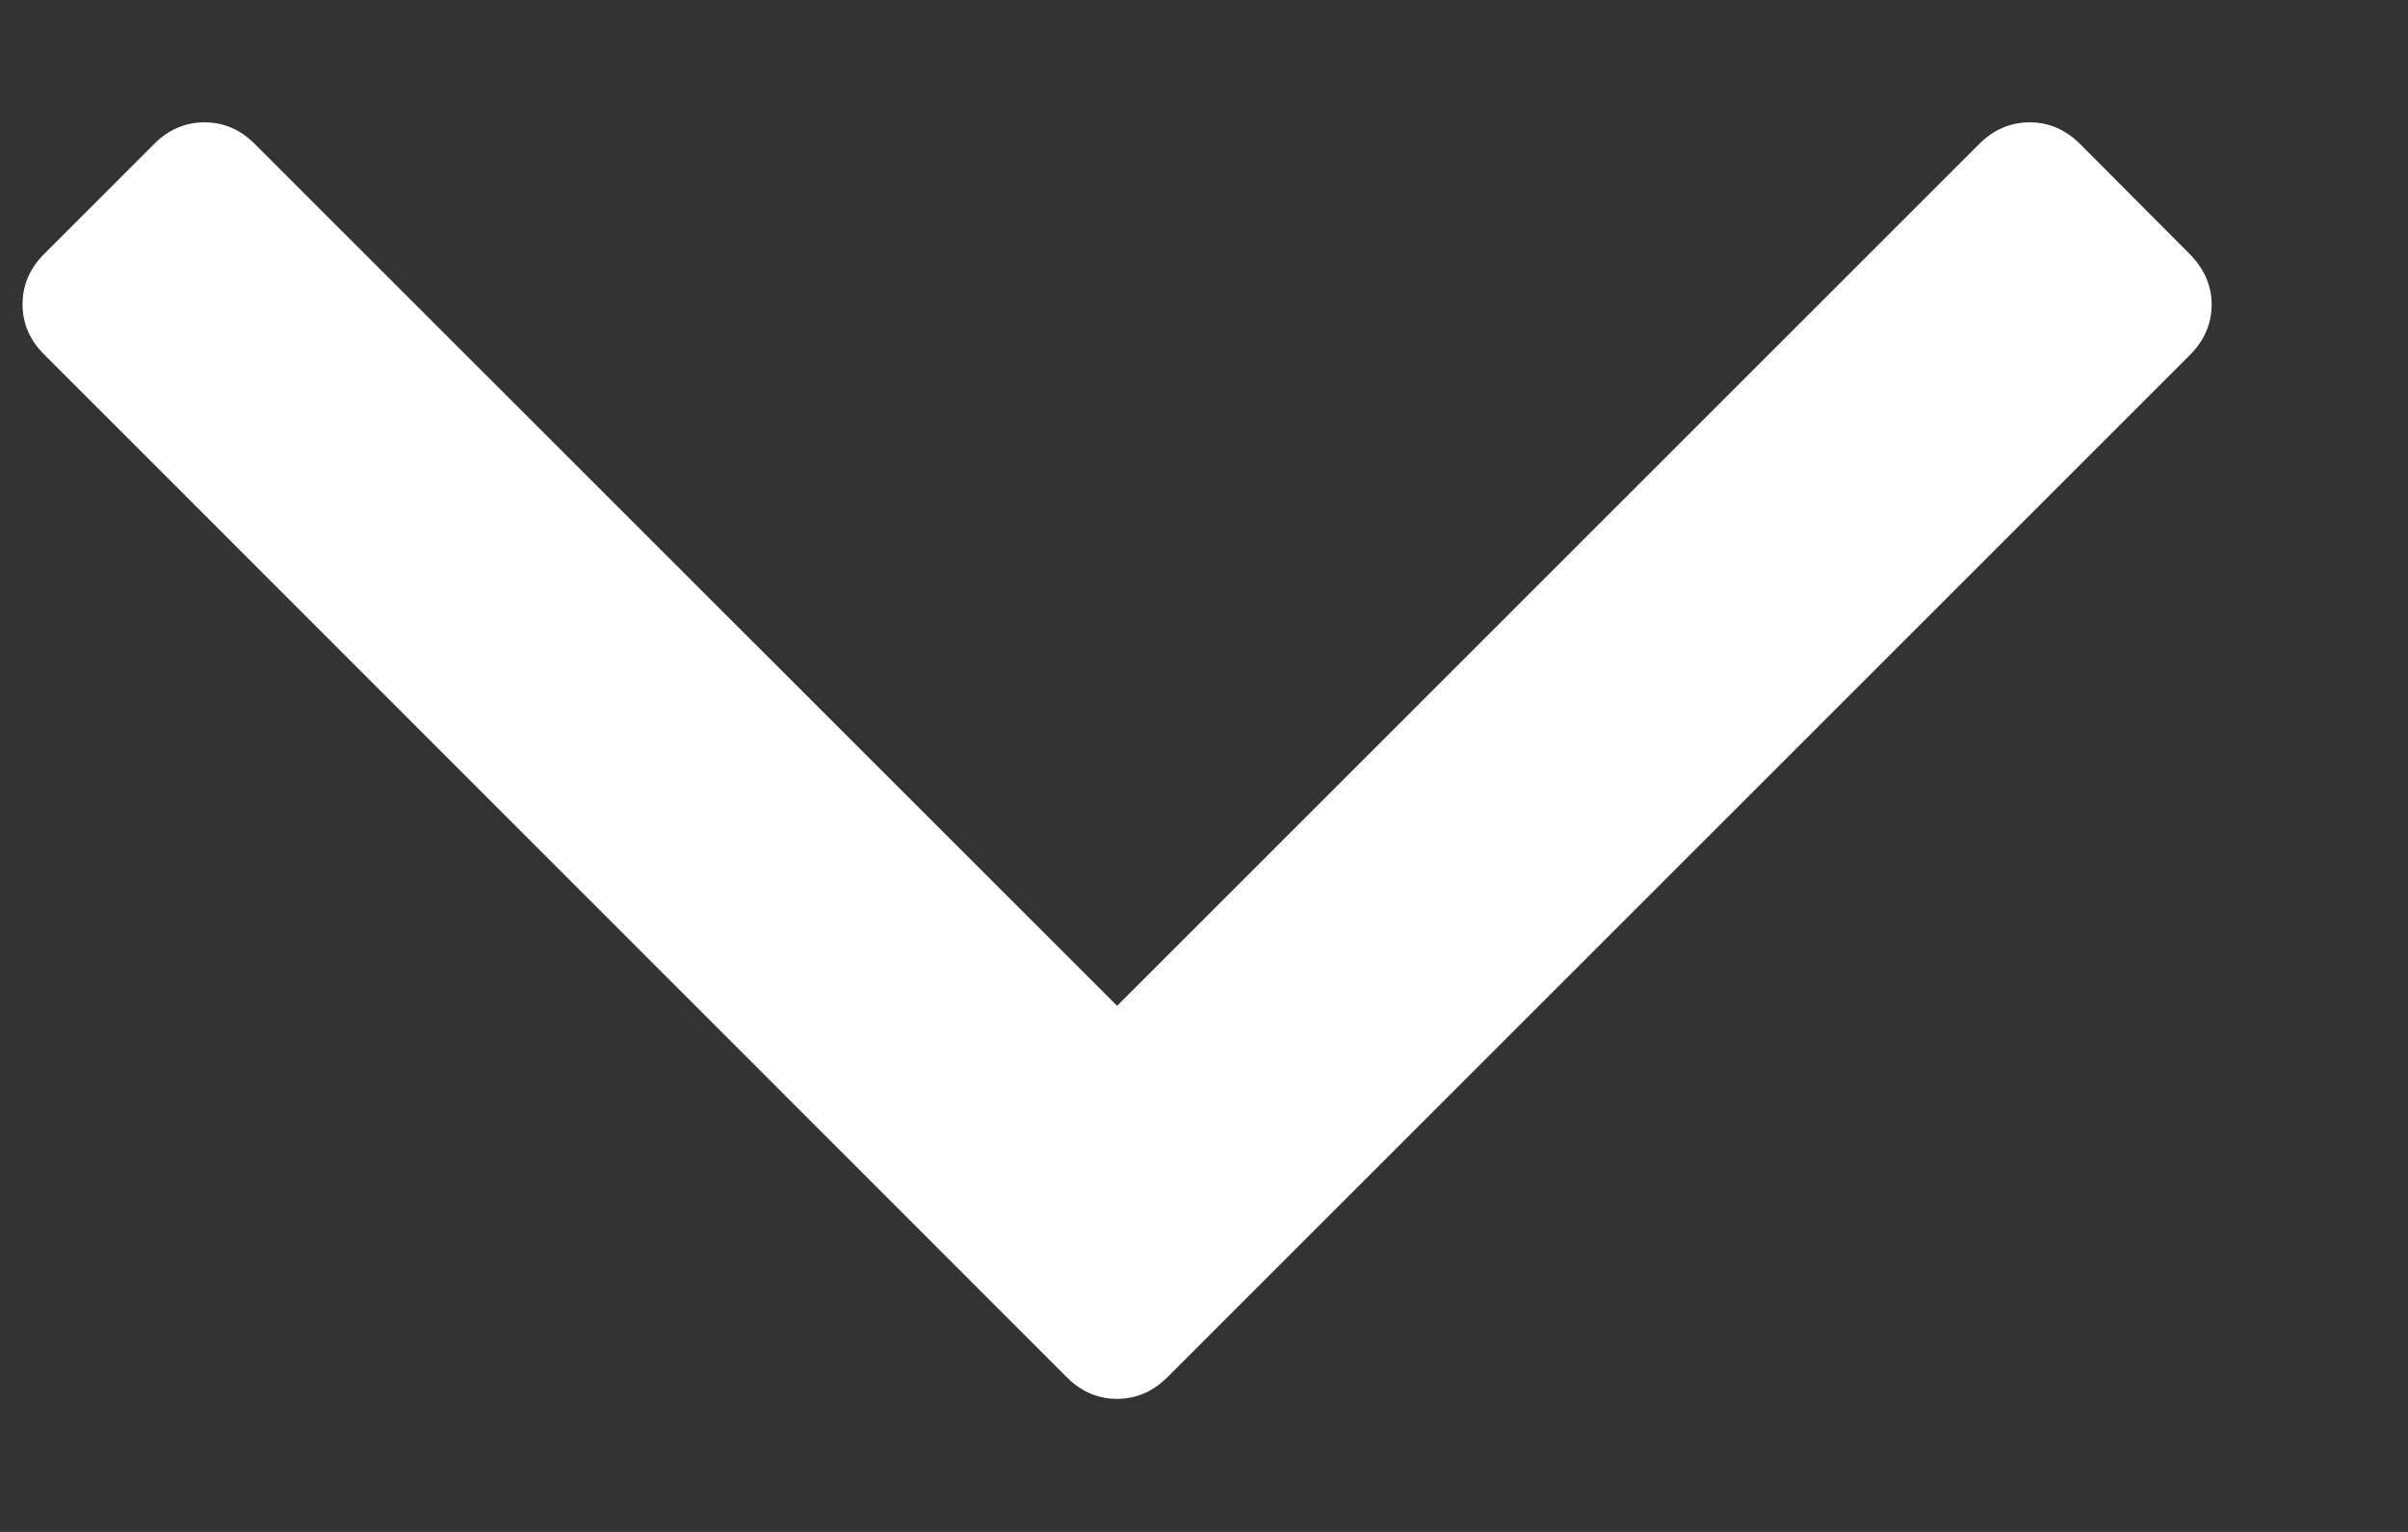 <svg width="11" height="7" viewBox="0 0 11 7" fill="none" xmlns="http://www.w3.org/2000/svg">
<rect x="0" y="0" width="11" height="7" fill="#333333" stroke="none"/>
<path d="M10.003 1.161C10.069 1.228 10.103 1.305 10.103 1.392C10.103 1.48 10.069 1.557 10.003 1.623L5.334 6.292C5.267 6.359 5.19 6.392 5.103 6.392C5.015 6.392 4.938 6.359 4.872 6.292L0.203 1.621C0.136 1.555 0.103 1.478 0.103 1.39C0.103 1.303 0.136 1.226 0.203 1.159L0.703 0.659C0.769 0.592 0.847 0.559 0.934 0.559C1.022 0.559 1.099 0.592 1.165 0.659L5.103 4.596L9.04 0.659C9.107 0.592 9.184 0.559 9.272 0.559C9.359 0.559 9.436 0.592 9.503 0.659L10.003 1.161Z" fill="#fff"/>
</svg>
